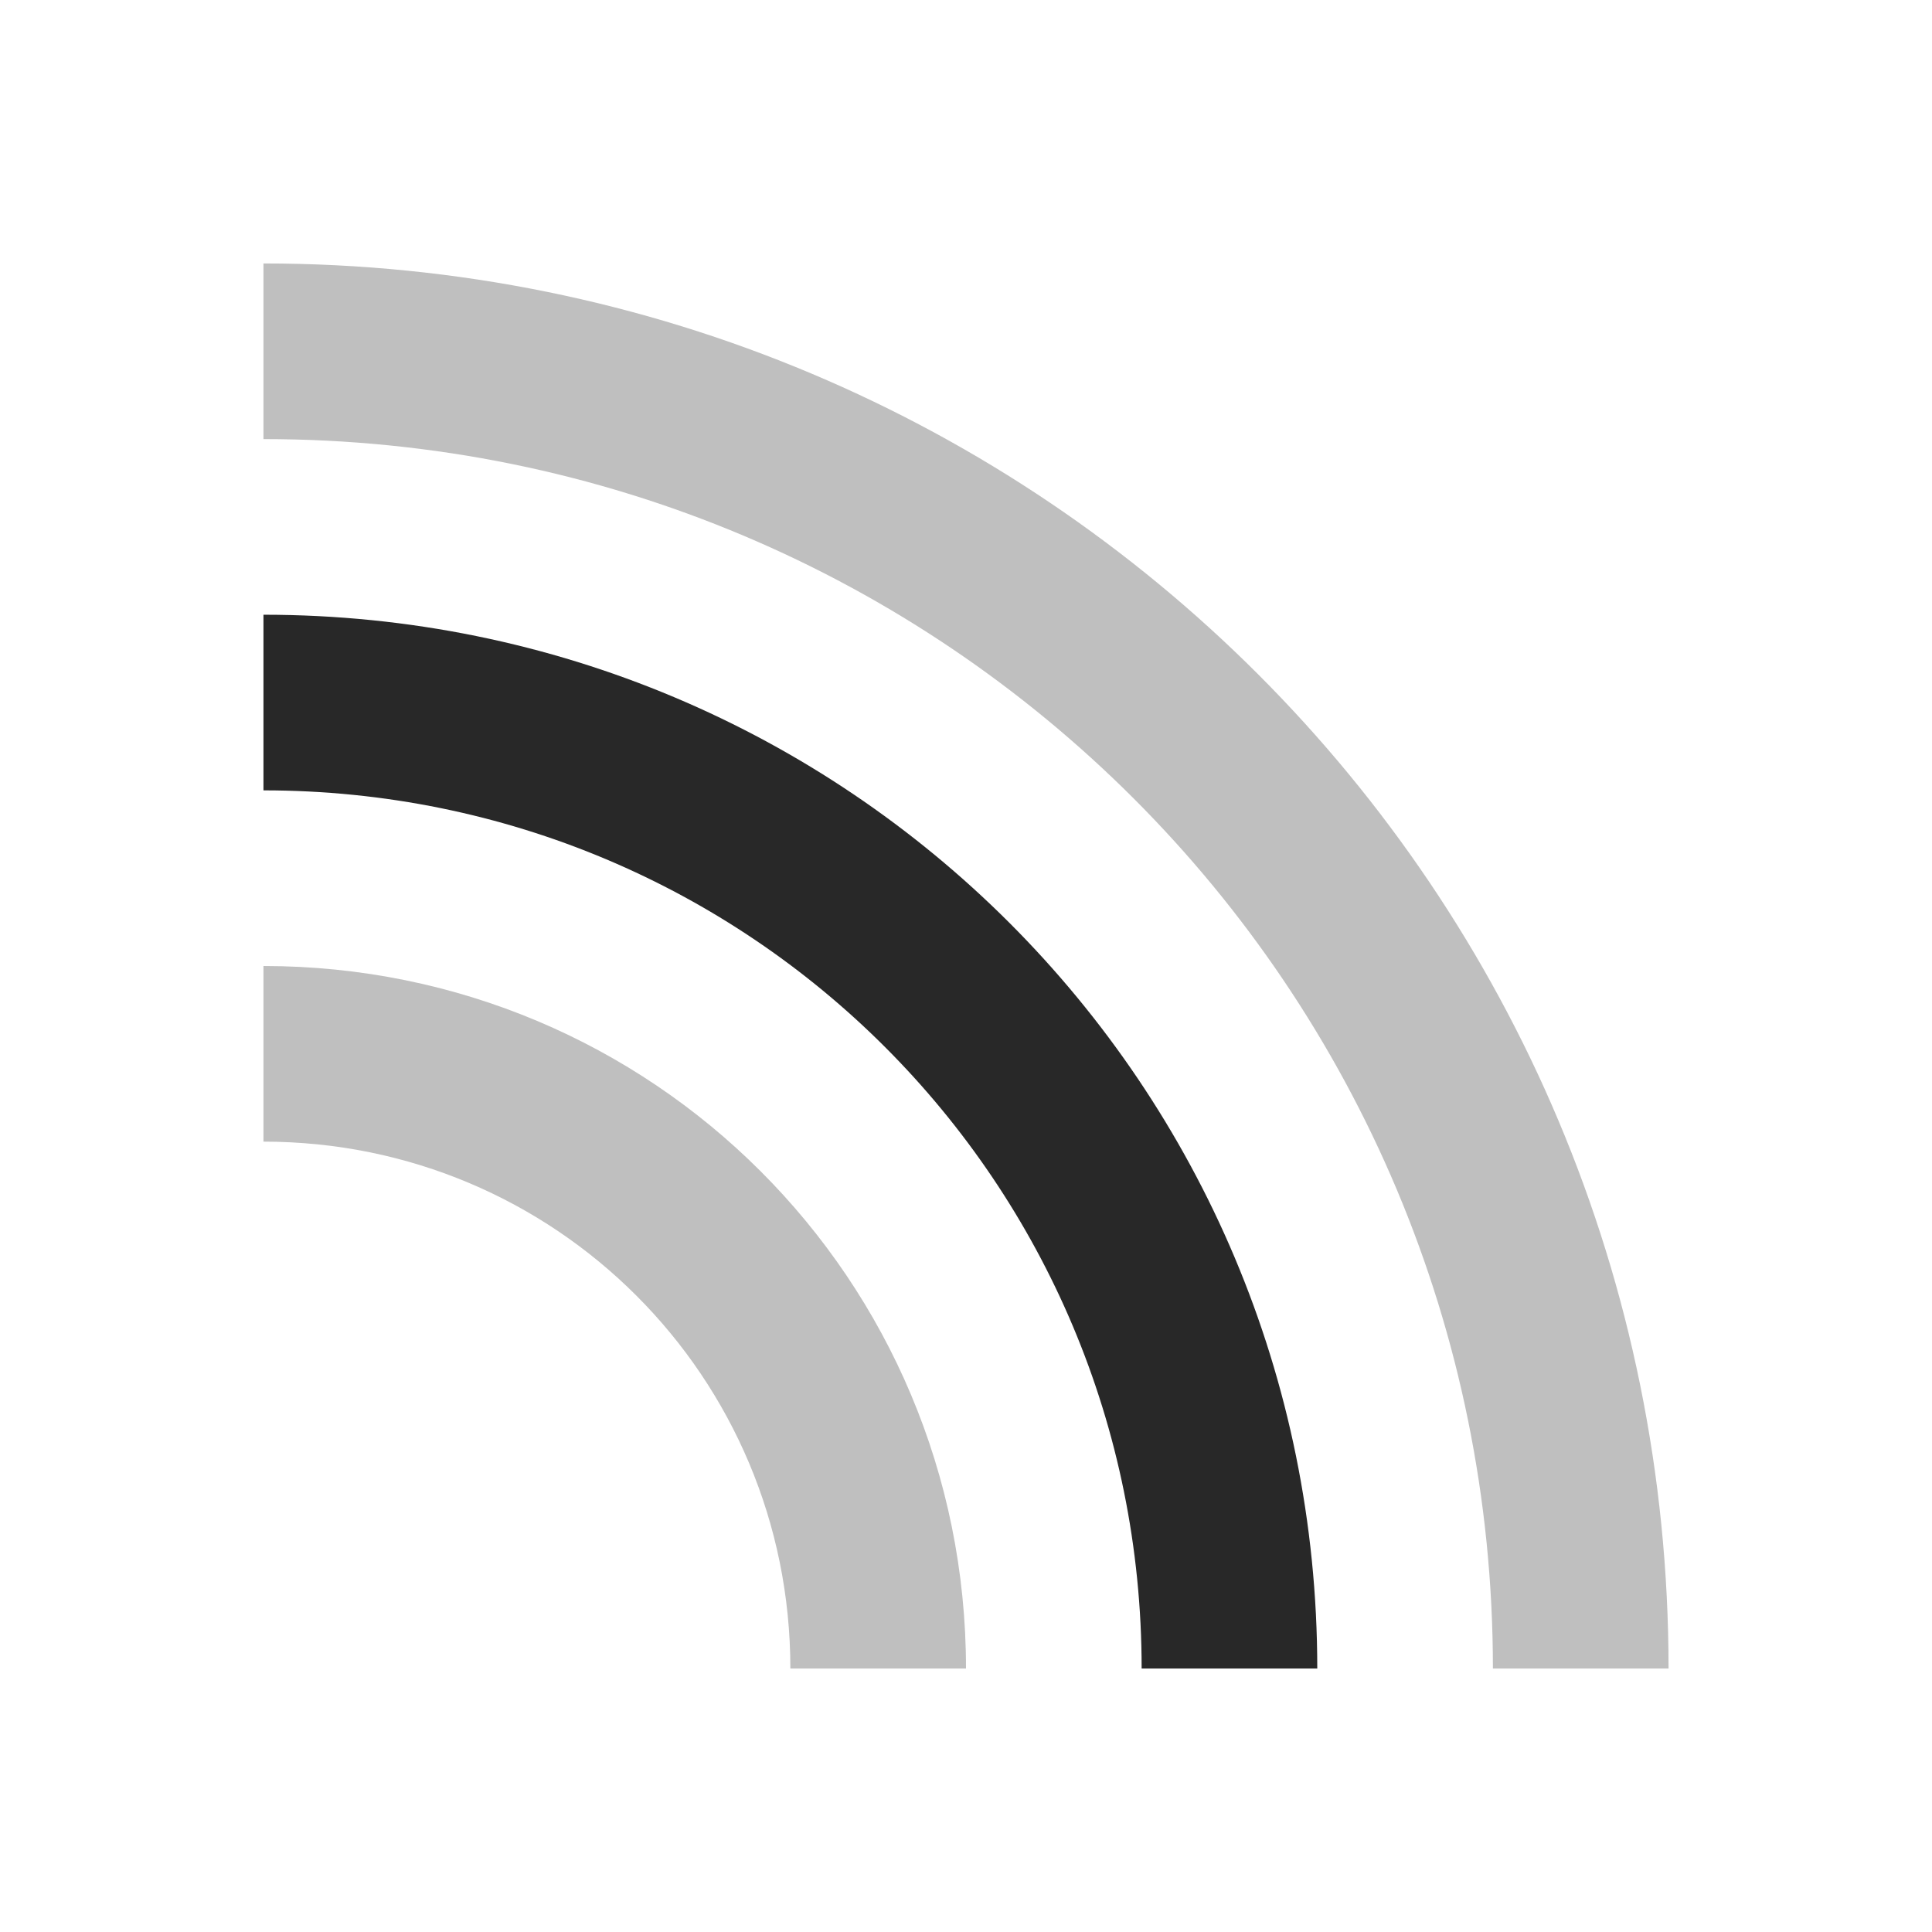 <svg width="22" height="22" version="1.1" xmlns="http://www.w3.org/2000/svg">
  <defs>
    <style id="current-color-scheme" type="text/css">.ColorScheme-Text { color:#282828; } .ColorScheme-Highlight { color:#458588; }</style>
  </defs>
  <path class="ColorScheme-Text" d="m3 7v2c5.54 0 10 4.46 10 10h2c0-6.648-5.352-12-12-12z" fill="currentColor"/>
  <path class="ColorScheme-Text" d="m3 11v2c3.324 0 6 2.676 6 6h2c0-4.432-3.568-8-8-8zm0-8v2c7.756 0 14 6.244 14 14h2c0-8.864-7.136-16-16-16z" fill="currentColor" opacity=".3"/>
</svg>
